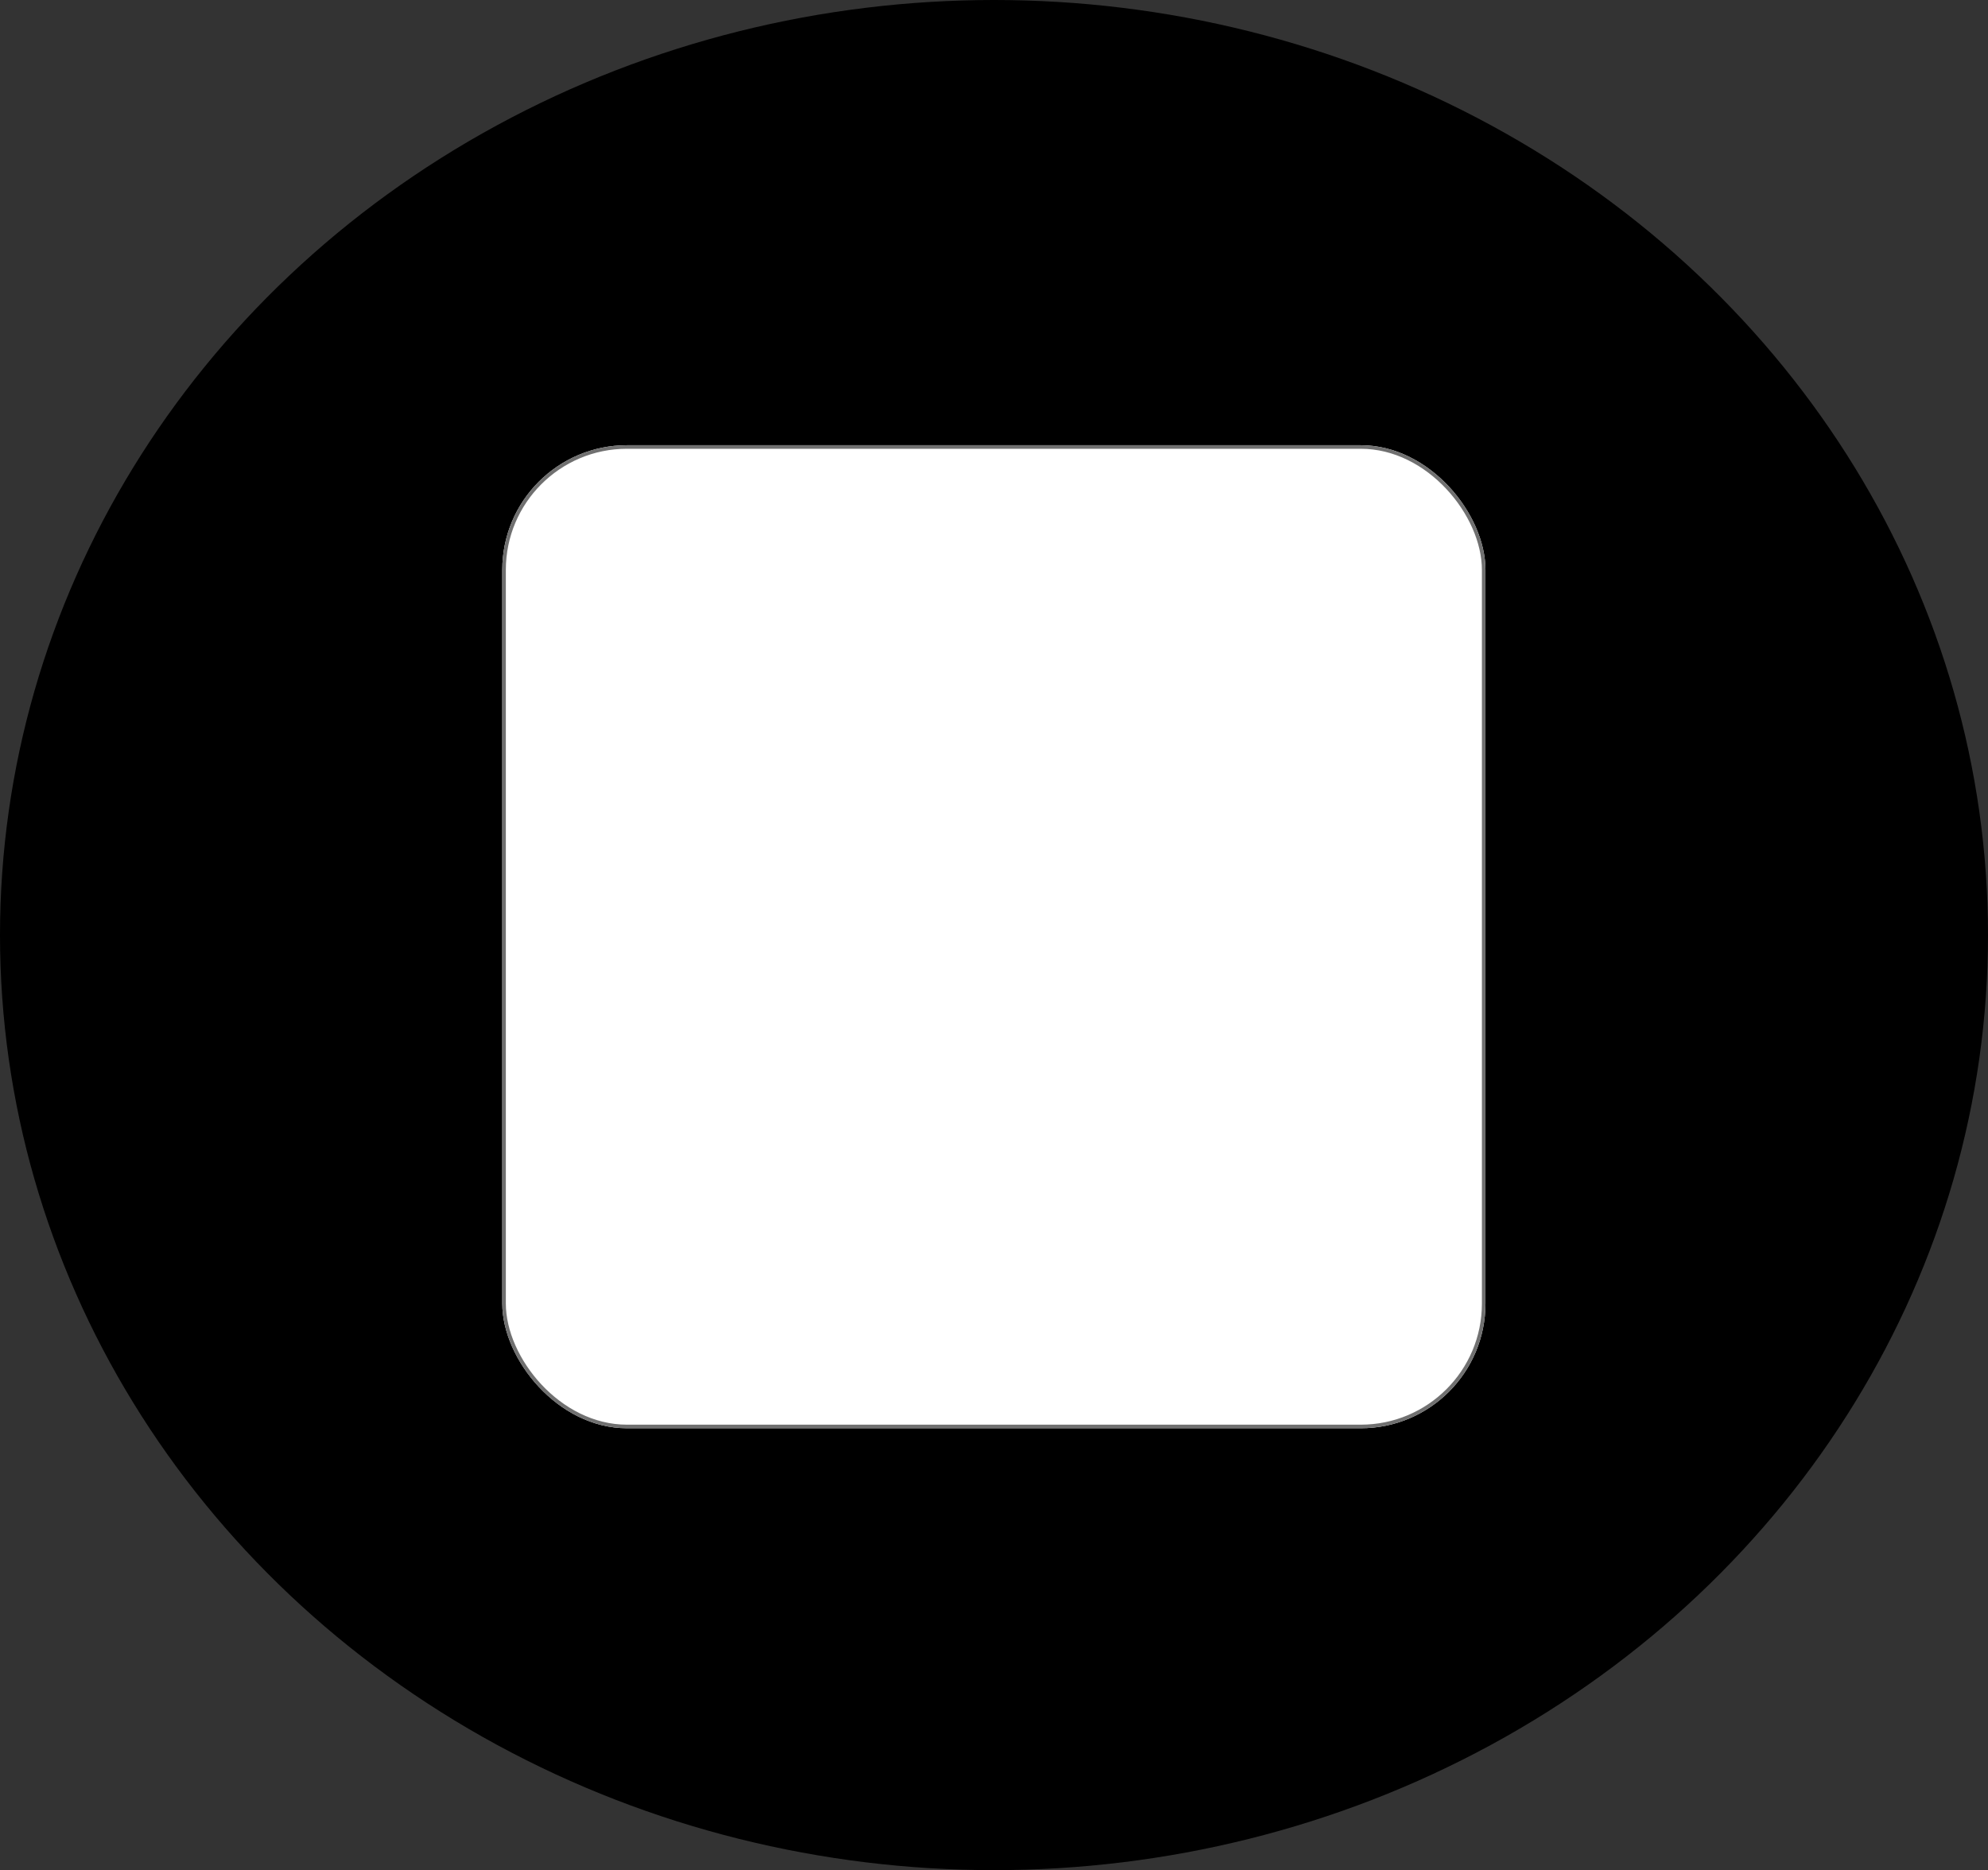 <svg xmlns="http://www.w3.org/2000/svg" width="558.071" height="525.071" viewBox="0 0 558.071 525.071">
  <rect x="0" y="0" width="558.071" height="525.071" fill="#333333" stroke="none"/>
  <g id="Group_2" data-name="Group 2" transform="translate(-735 -266)">
    <g id="Group_1" data-name="Group 1" transform="translate(735 266)">
      <ellipse id="Ellipse_1" data-name="Ellipse 1" cx="279.036" cy="262.536" rx="279.036" ry="262.536"/>
    </g>
    <g id="Rectangle_1" data-name="Rectangle 1" transform="translate(876 391)" fill="#fff" stroke="#707070" stroke-width="1">
      <rect width="276" height="276" rx="35" stroke="none"/>
      <rect x="0.5" y="0.5" width="275" height="275" rx="34.5" fill="none"/>
    </g>
  </g>
</svg>
